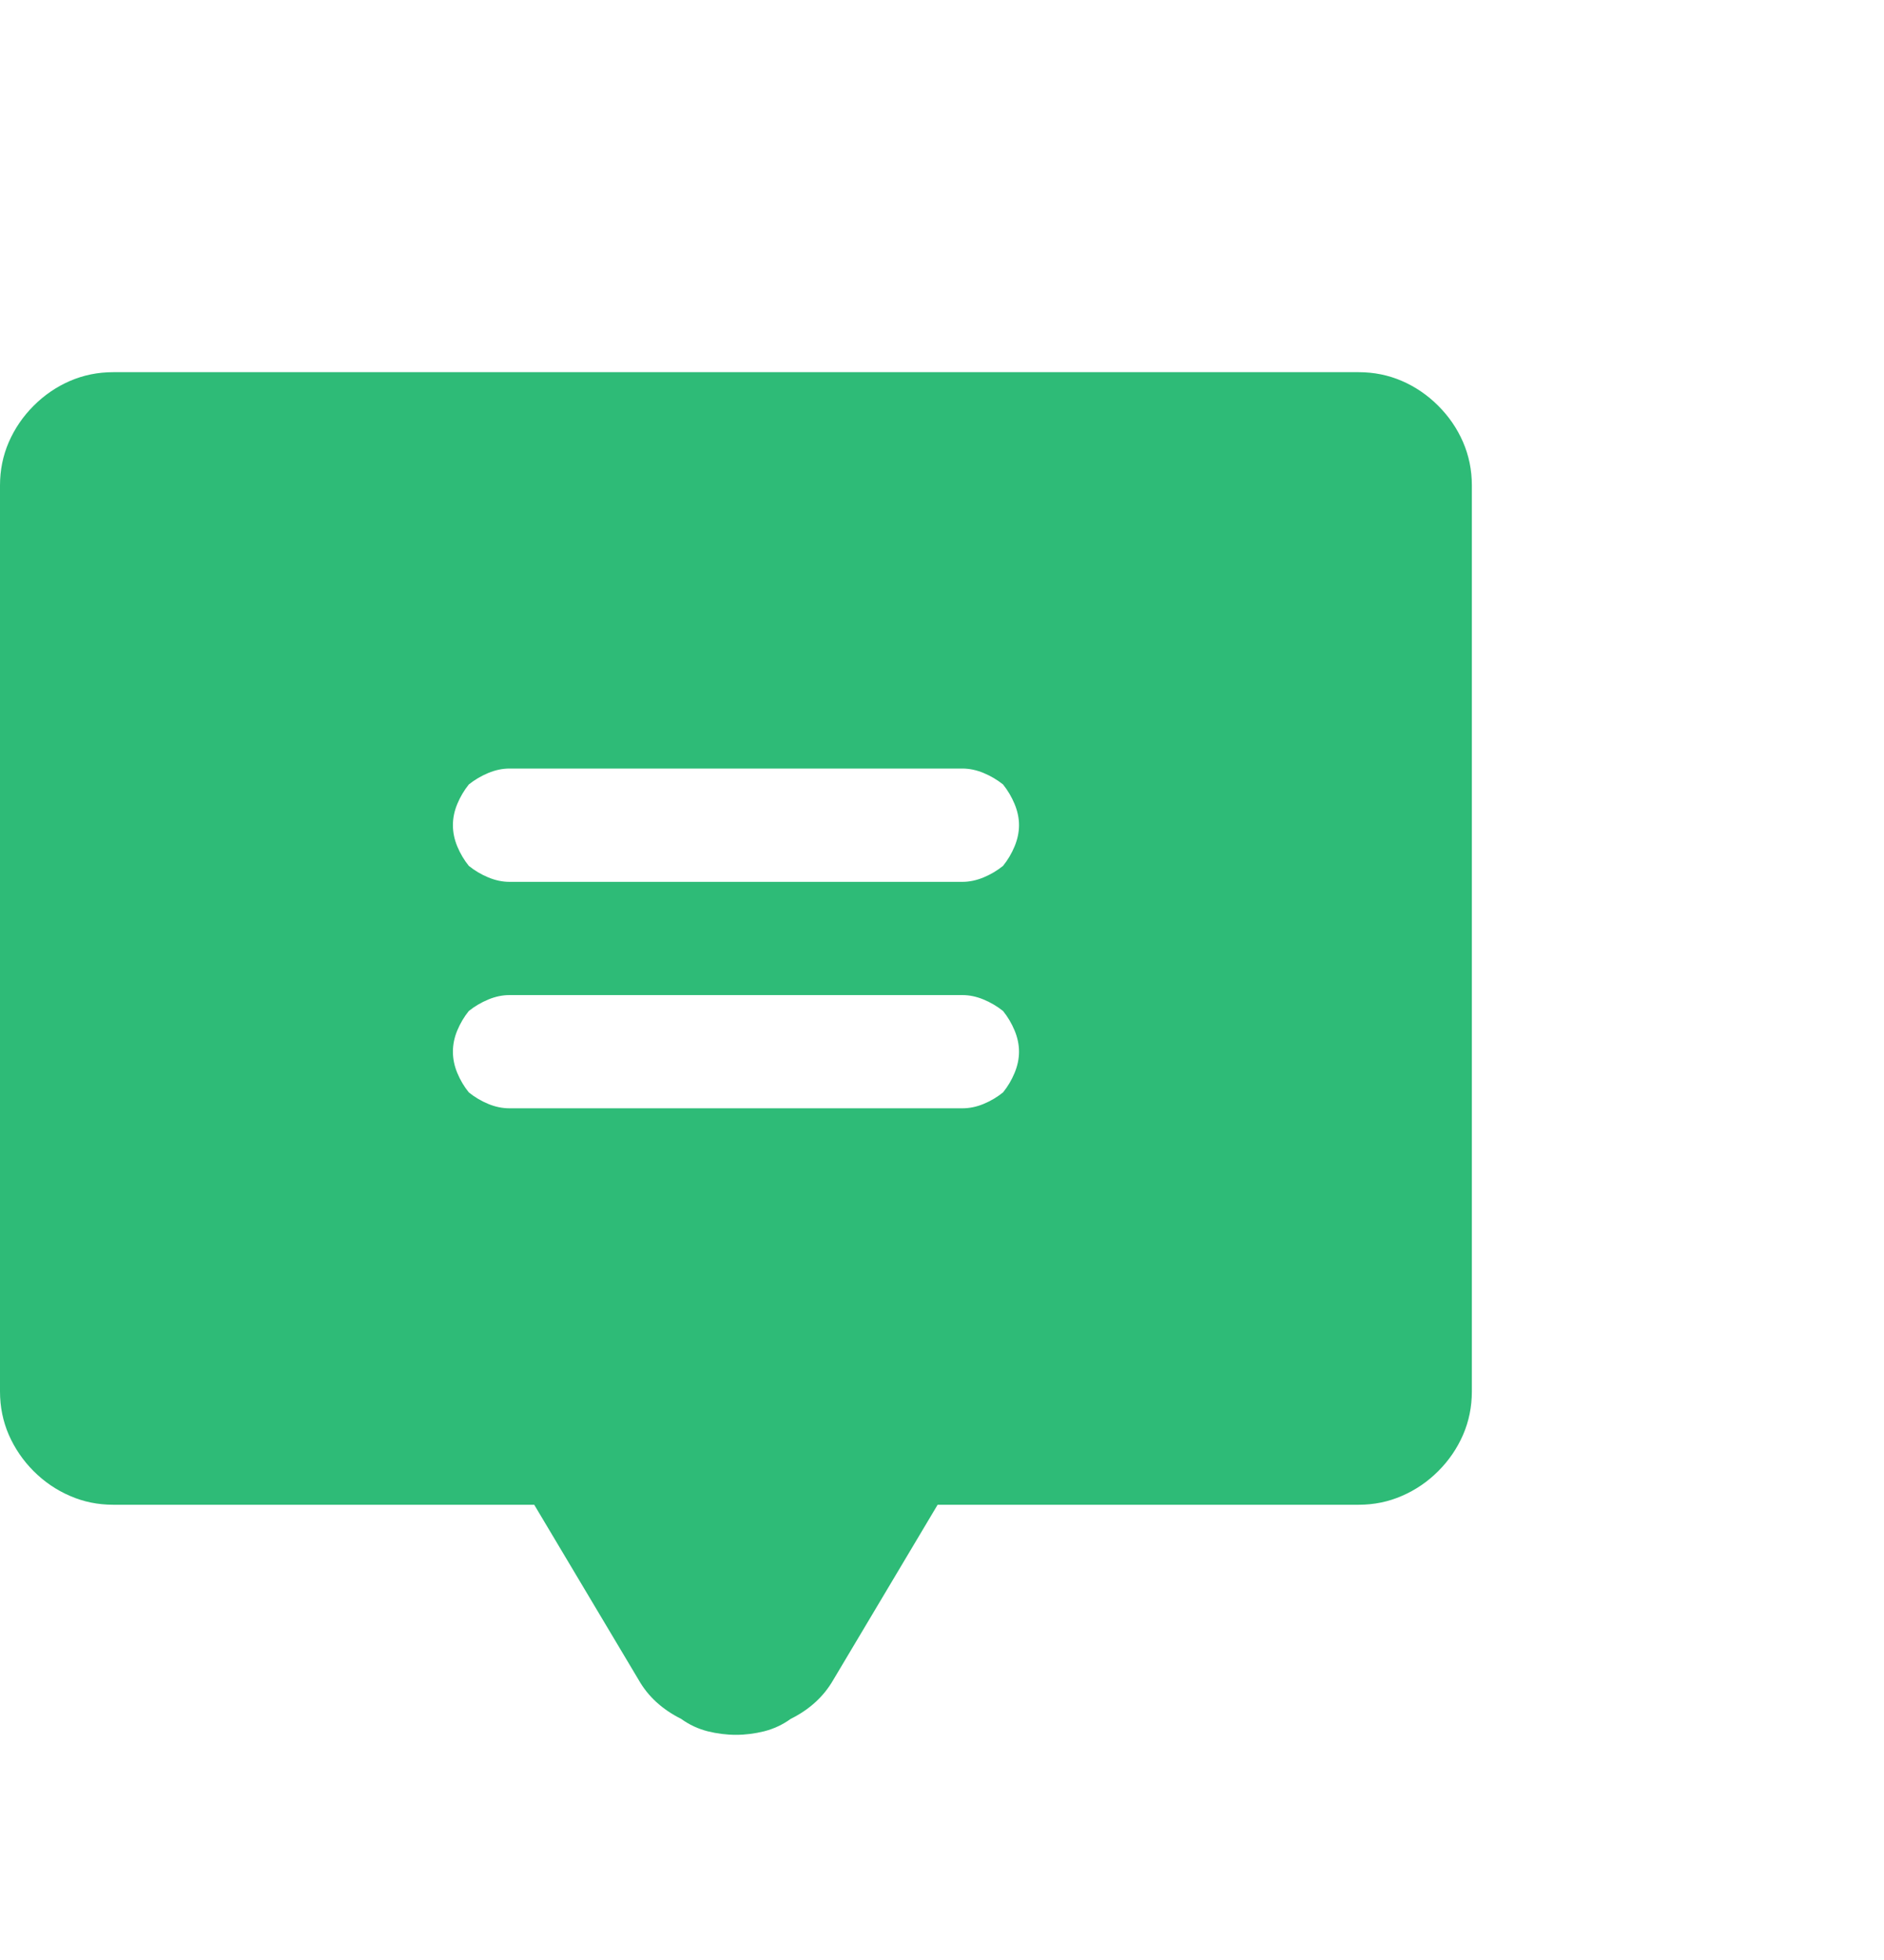 <svg width="25" height="26" viewBox="0 0 25 26" fill="none" xmlns="http://www.w3.org/2000/svg">
<g clip-path="url(#clip0_8360_23852)">
<path d="M18.029 4.937H1.502C1.299 4.937 1.107 4.976 0.927 5.054C0.747 5.132 0.587 5.242 0.446 5.383C0.305 5.524 0.196 5.684 0.117 5.864C0.039 6.044 0 6.236 0 6.439V18.458C0 18.662 0.039 18.854 0.117 19.034C0.196 19.213 0.305 19.374 0.446 19.515C0.587 19.656 0.747 19.765 0.927 19.843C1.107 19.922 1.299 19.961 1.502 19.961H7.089L8.475 22.285C8.537 22.394 8.615 22.492 8.709 22.578C8.803 22.664 8.913 22.739 9.038 22.801C9.147 22.88 9.265 22.934 9.39 22.966C9.515 22.997 9.64 23.013 9.766 23.013C9.891 23.013 10.016 22.997 10.141 22.966C10.266 22.934 10.384 22.88 10.493 22.801C10.619 22.739 10.728 22.664 10.822 22.578C10.916 22.492 10.994 22.394 11.057 22.285L12.442 19.961H18.029C18.232 19.961 18.424 19.922 18.604 19.843C18.784 19.765 18.944 19.656 19.085 19.515C19.226 19.374 19.336 19.213 19.414 19.034C19.492 18.854 19.531 18.662 19.531 18.458V6.439C19.531 6.236 19.492 6.044 19.414 5.864C19.336 5.684 19.226 5.524 19.085 5.383C18.944 5.242 18.784 5.132 18.604 5.054C18.424 4.976 18.232 4.937 18.029 4.937ZM12.77 14.702H6.761C6.667 14.702 6.573 14.683 6.479 14.644C6.385 14.605 6.299 14.554 6.221 14.491C6.158 14.413 6.107 14.327 6.068 14.233C6.029 14.139 6.01 14.045 6.01 13.951C6.01 13.857 6.029 13.763 6.068 13.669C6.107 13.576 6.158 13.489 6.221 13.411C6.299 13.349 6.385 13.298 6.479 13.259C6.573 13.22 6.667 13.2 6.761 13.2H12.77C12.864 13.2 12.958 13.22 13.052 13.259C13.146 13.298 13.232 13.349 13.31 13.411C13.373 13.489 13.424 13.576 13.463 13.669C13.502 13.763 13.522 13.857 13.522 13.951C13.522 14.045 13.502 14.139 13.463 14.233C13.424 14.327 13.373 14.413 13.31 14.491C13.232 14.554 13.146 14.605 13.052 14.644C12.958 14.683 12.864 14.702 12.77 14.702ZM12.77 11.698H6.761C6.667 11.698 6.573 11.678 6.479 11.639C6.385 11.6 6.299 11.549 6.221 11.486C6.158 11.408 6.107 11.322 6.068 11.228C6.029 11.134 6.01 11.04 6.01 10.946C6.01 10.852 6.029 10.759 6.068 10.665C6.107 10.571 6.158 10.485 6.221 10.406C6.299 10.344 6.385 10.293 6.479 10.254C6.573 10.215 6.667 10.195 6.761 10.195H12.77C12.864 10.195 12.958 10.215 13.052 10.254C13.146 10.293 13.232 10.344 13.31 10.406C13.373 10.485 13.424 10.571 13.463 10.665C13.502 10.759 13.522 10.852 13.522 10.946C13.522 11.04 13.502 11.134 13.463 11.228C13.424 11.322 13.373 11.408 13.31 11.486C13.232 11.549 13.146 11.6 13.052 11.639C12.958 11.678 12.864 11.698 12.77 11.698Z" fill="#2EBB77"/>
</g>
<defs>
<clipPath id="clip0_8360_23852">
<rect width="25" height="25" fill="white" transform="matrix(1 0 0 -1 0 25.7)"/>
</clipPath>
</defs>
</svg>
